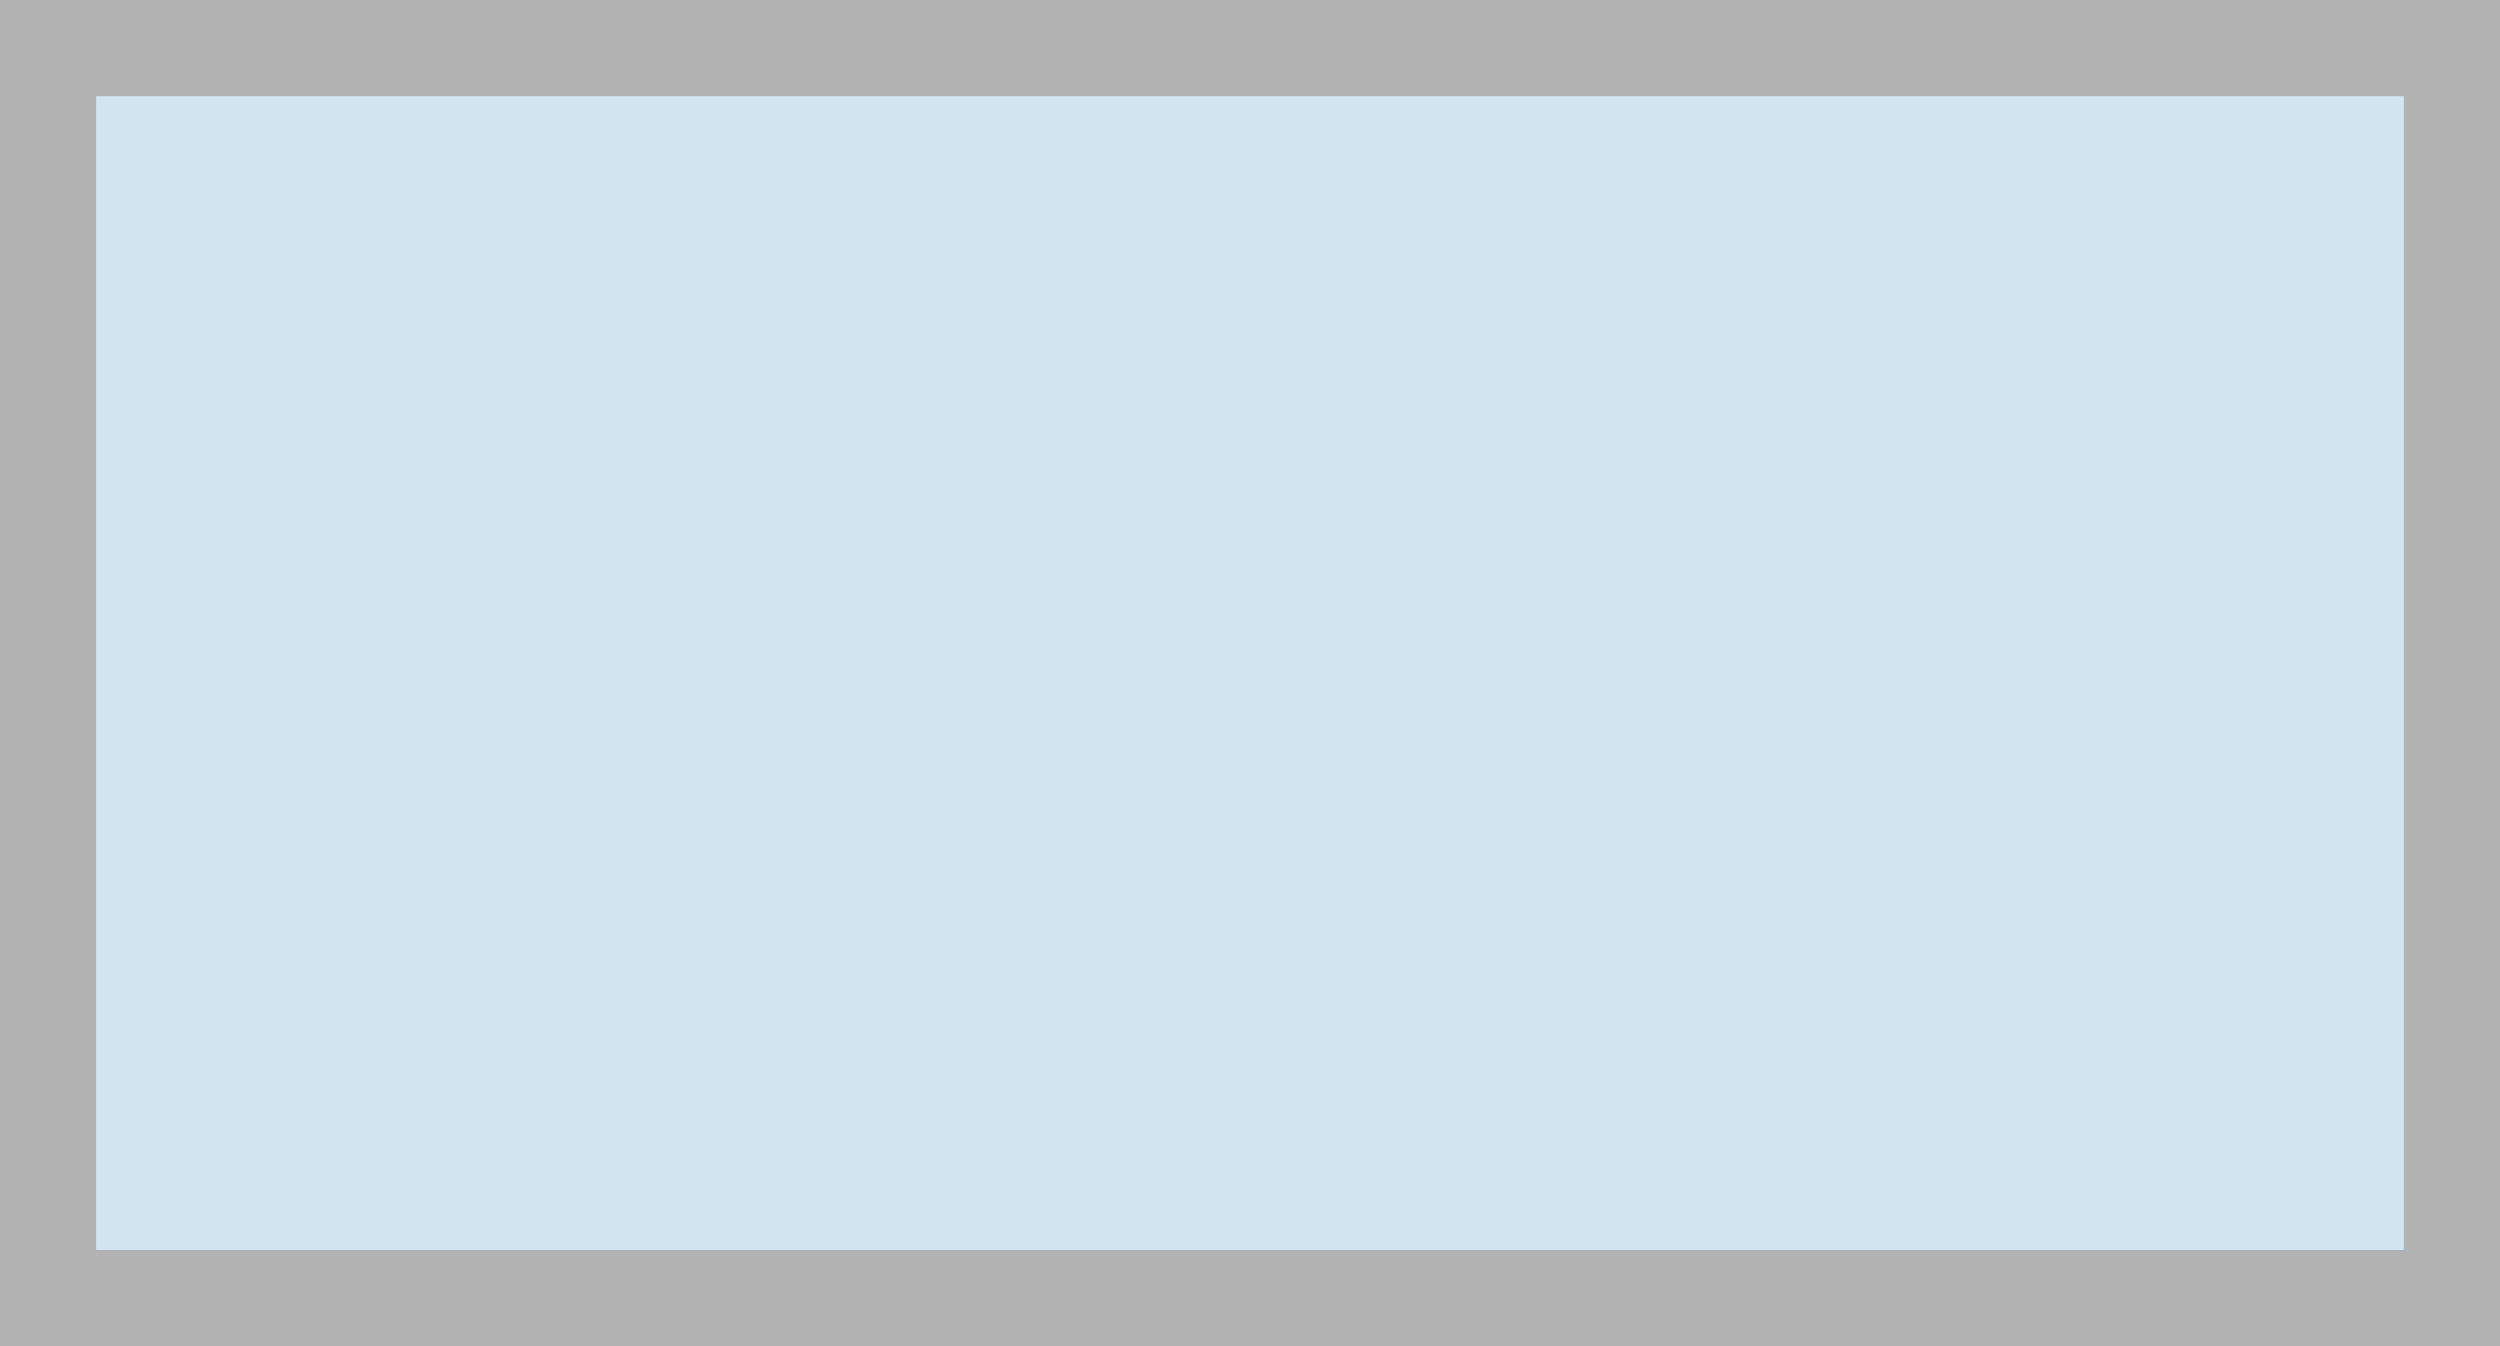 <svg xmlns="http://www.w3.org/2000/svg" viewBox="0 0 26 14" height="14" width="26"><title>motorway-exit-3.svg</title><g><path fill="#d2e4ef" d="M0.5,0.5L25.5,0.5 25.5,13.5 0.5,13.5z"></path><path fill="#b3b3b3" d="M25,1V13H1V1H25m1-1H0V14H26V0Z"></path></g></svg>